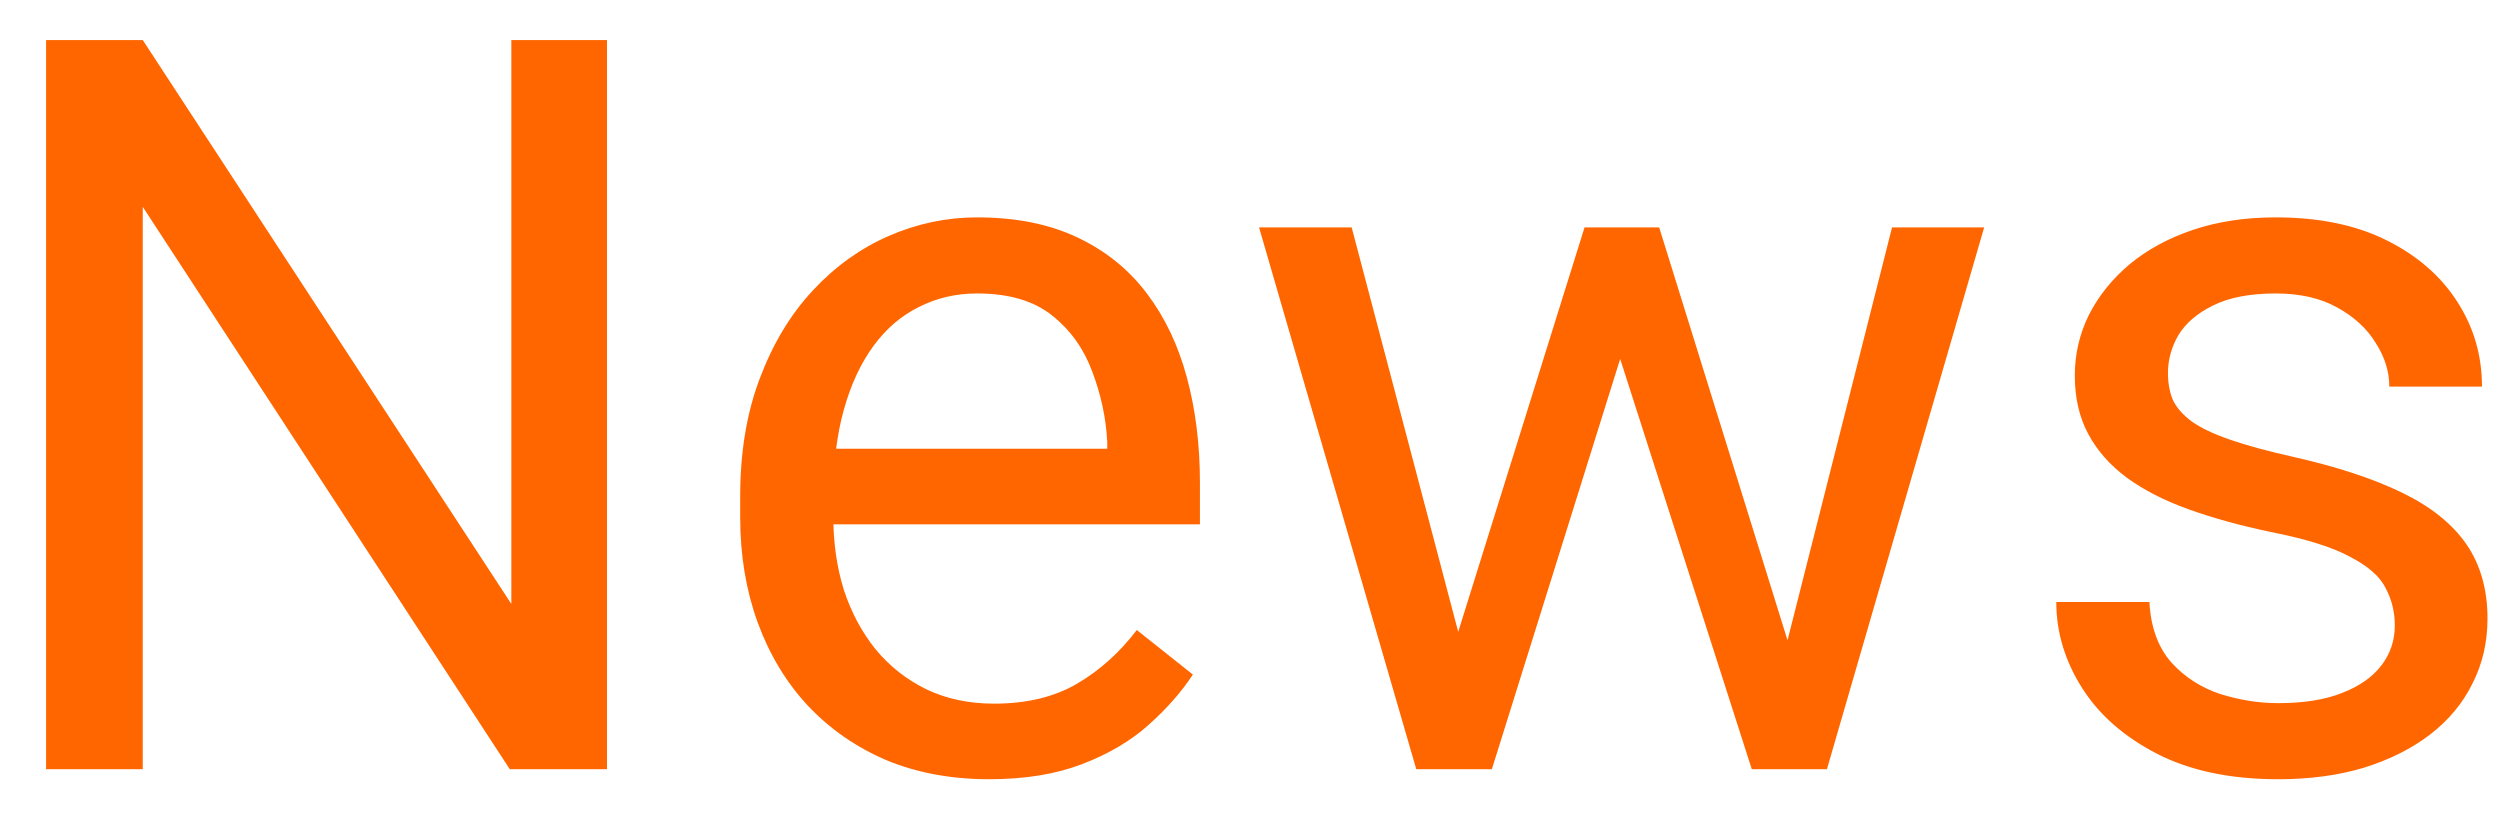 <svg width="39" height="13" viewBox="0 0 39 13" fill="none" xmlns="http://www.w3.org/2000/svg">
<path d="M9.469 0.625V12H7.953L2.227 3.227V12H0.719V0.625H2.227L7.977 9.422V0.625H9.469ZM15.43 12.156C14.841 12.156 14.307 12.057 13.828 11.859C13.354 11.656 12.945 11.372 12.602 11.008C12.263 10.643 12.003 10.211 11.82 9.711C11.638 9.211 11.547 8.664 11.547 8.07V7.742C11.547 7.055 11.648 6.443 11.852 5.906C12.055 5.365 12.331 4.906 12.68 4.531C13.029 4.156 13.425 3.872 13.867 3.68C14.31 3.487 14.768 3.391 15.242 3.391C15.846 3.391 16.367 3.495 16.805 3.703C17.247 3.911 17.609 4.203 17.891 4.578C18.172 4.948 18.38 5.385 18.516 5.891C18.651 6.391 18.719 6.938 18.719 7.531V8.18H12.406V7H17.273V6.891C17.253 6.516 17.174 6.151 17.039 5.797C16.909 5.443 16.701 5.151 16.414 4.922C16.128 4.693 15.737 4.578 15.242 4.578C14.914 4.578 14.612 4.648 14.336 4.789C14.06 4.924 13.823 5.128 13.625 5.398C13.427 5.669 13.273 6 13.164 6.391C13.055 6.781 13 7.232 13 7.742V8.07C13 8.471 13.055 8.849 13.164 9.203C13.279 9.552 13.443 9.859 13.656 10.125C13.875 10.391 14.138 10.599 14.445 10.75C14.758 10.901 15.112 10.977 15.508 10.977C16.018 10.977 16.451 10.872 16.805 10.664C17.159 10.456 17.469 10.177 17.734 9.828L18.609 10.523C18.427 10.8 18.195 11.062 17.914 11.312C17.633 11.562 17.287 11.766 16.875 11.922C16.469 12.078 15.987 12.156 15.43 12.156ZM22.547 10.5L24.719 3.547H25.672L25.484 4.93L23.273 12H22.344L22.547 10.5ZM21.086 3.547L22.938 10.578L23.07 12H22.094L19.641 3.547H21.086ZM27.75 10.523L29.516 3.547H30.953L28.5 12H27.531L27.75 10.523ZM25.883 3.547L28.008 10.383L28.25 12H27.328L25.055 4.914L24.867 3.547H25.883ZM37.359 9.758C37.359 9.549 37.312 9.357 37.219 9.18C37.13 8.997 36.945 8.833 36.664 8.688C36.388 8.536 35.971 8.406 35.414 8.297C34.945 8.198 34.521 8.081 34.141 7.945C33.766 7.81 33.445 7.646 33.18 7.453C32.919 7.26 32.719 7.034 32.578 6.773C32.438 6.513 32.367 6.208 32.367 5.859C32.367 5.526 32.44 5.211 32.586 4.914C32.737 4.617 32.948 4.354 33.219 4.125C33.495 3.896 33.825 3.716 34.211 3.586C34.596 3.456 35.026 3.391 35.5 3.391C36.177 3.391 36.755 3.51 37.234 3.75C37.714 3.99 38.081 4.31 38.336 4.711C38.591 5.107 38.719 5.547 38.719 6.031H37.273C37.273 5.797 37.203 5.57 37.062 5.352C36.927 5.128 36.727 4.943 36.461 4.797C36.2 4.651 35.88 4.578 35.5 4.578C35.099 4.578 34.773 4.641 34.523 4.766C34.279 4.885 34.099 5.039 33.984 5.227C33.875 5.414 33.82 5.612 33.82 5.82C33.82 5.977 33.846 6.117 33.898 6.242C33.956 6.362 34.055 6.474 34.195 6.578C34.336 6.677 34.534 6.771 34.789 6.859C35.044 6.948 35.37 7.036 35.766 7.125C36.458 7.281 37.029 7.469 37.477 7.688C37.925 7.906 38.258 8.174 38.477 8.492C38.695 8.81 38.805 9.195 38.805 9.648C38.805 10.018 38.727 10.357 38.57 10.664C38.419 10.971 38.198 11.237 37.906 11.461C37.62 11.68 37.276 11.852 36.875 11.977C36.479 12.096 36.034 12.156 35.539 12.156C34.794 12.156 34.164 12.023 33.648 11.758C33.133 11.492 32.742 11.148 32.477 10.727C32.211 10.305 32.078 9.859 32.078 9.391H33.531C33.552 9.786 33.667 10.102 33.875 10.336C34.083 10.565 34.339 10.729 34.641 10.828C34.943 10.922 35.242 10.969 35.539 10.969C35.935 10.969 36.266 10.917 36.531 10.812C36.802 10.708 37.008 10.565 37.148 10.383C37.289 10.2 37.359 9.992 37.359 9.758Z" fill="#FF6600"/>
</svg>

